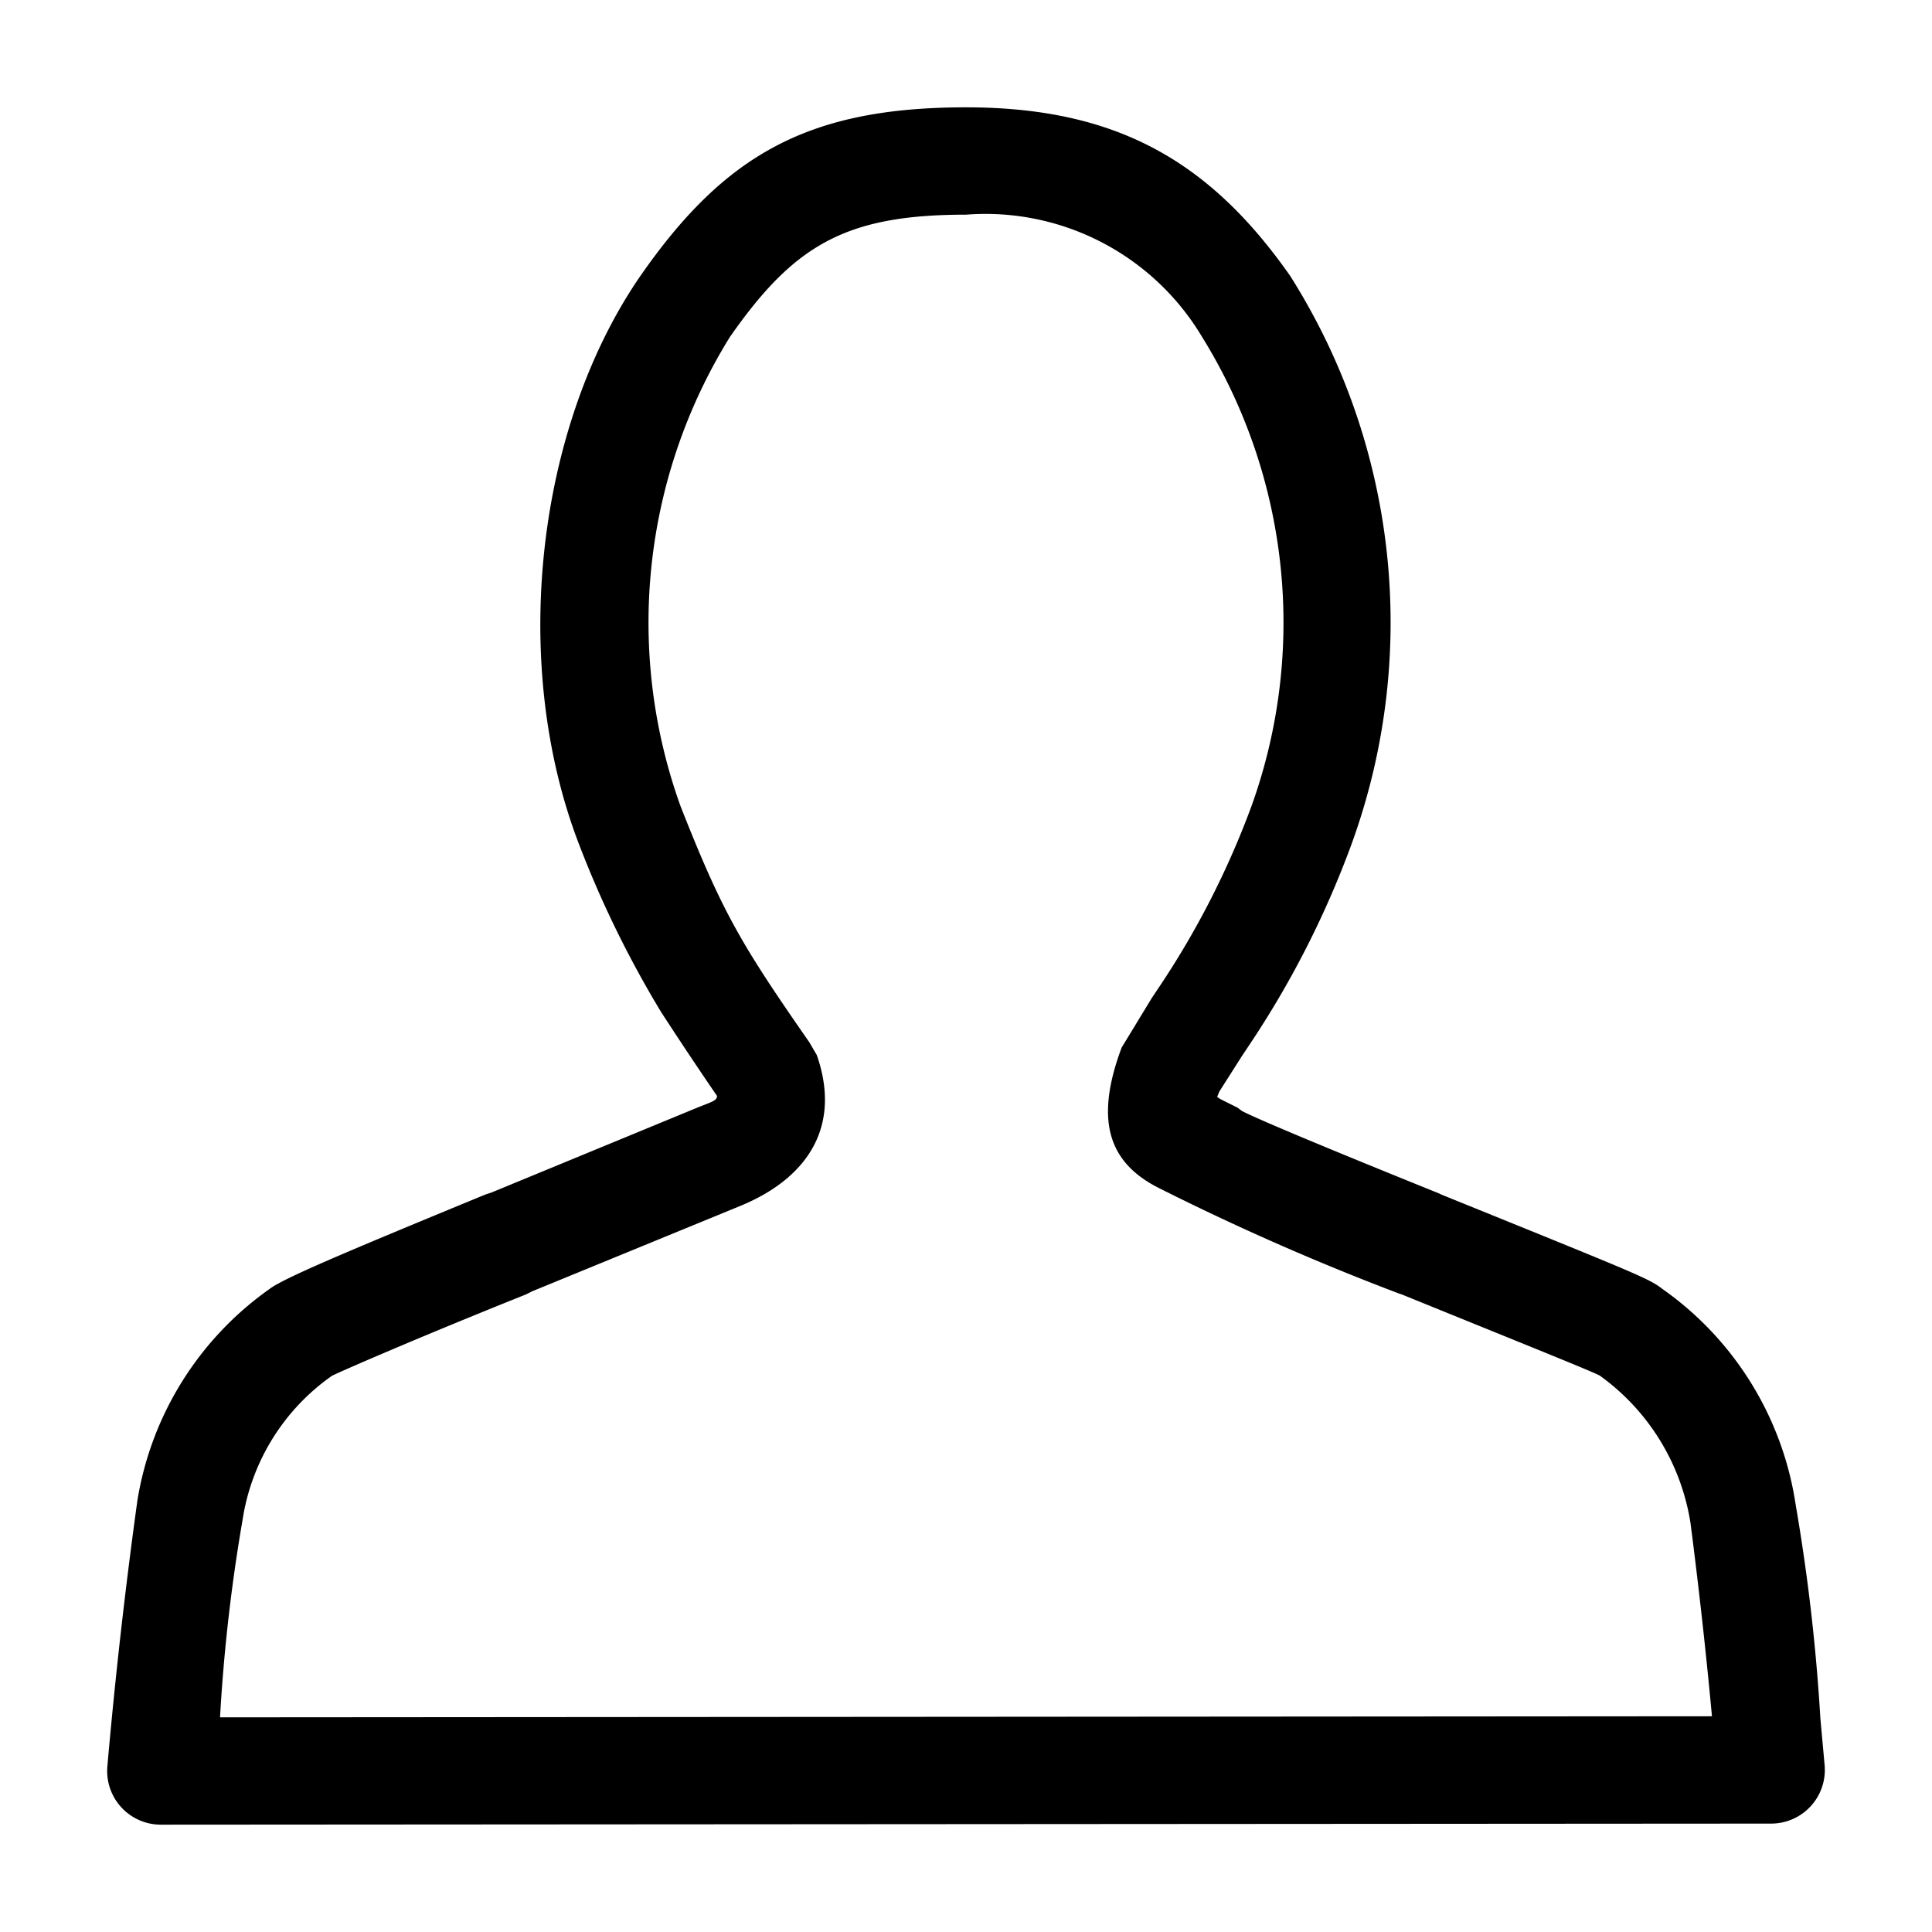 <svg xmlns="http://www.w3.org/2000/svg" width="18" height="18" aria-label="User icon" viewBox="0 0 18 18">
	<path fill-rule="evenodd" d="M9 1c1.4 0 2.27.5 3.02 1.57a6.04 6.04 0 0 1 .57 5.3 8.82 8.82 0 0 1-.96 1.88l-.06.09-.21.33-.02.05.03.02.16.08.04.03c.11.06.7.31 1.84.77l.02.01c1.85.75 1.93.78 2.06.88a3 3 0 0 1 1.24 2.01 17.97 17.97 0 0 1 .23 1.99l.04.44a.5.5 0 0 1-.5.54L1.5 17a.5.5 0 0 1-.5-.54 50.27 50.27 0 0 1 .28-2.48 3 3 0 0 1 1.23-1.97c.13-.1.7-.34 2.01-.88l.06-.02 1.94-.8c.13-.05.16-.06.16-.1a37.57 37.57 0 0 1-.52-.78 9.75 9.75 0 0 1-.76-1.55c-.66-1.7-.4-3.9.56-5.3C6.75 1.44 7.53 1 9 1zm0 1c-1.12 0-1.6.28-2.2 1.14a5.05 5.05 0 0 0-.46 4.37c.39.99.56 1.28 1.2 2.2l.07.12c.23.66-.08 1.14-.7 1.4l-1.95.8-.06.03c-1 .4-1.78.74-1.81.76a2.01 2.01 0 0 0-.83 1.34A16.17 16.17 0 0 0 2.05 16l13.9-.01a50.3 50.3 0 0 0-.2-1.8 2.09 2.09 0 0 0-.84-1.37c-.02-.02-.57-.24-1.85-.76l-.03-.01a23.58 23.58 0 0 1-2.23-.98c-.48-.24-.6-.64-.35-1.31l.28-.46.06-.09a8 8 0 0 0 .87-1.7 5.05 5.05 0 0 0-.46-4.37A2.35 2.35 0 0 0 9 2z"/>
</svg>
